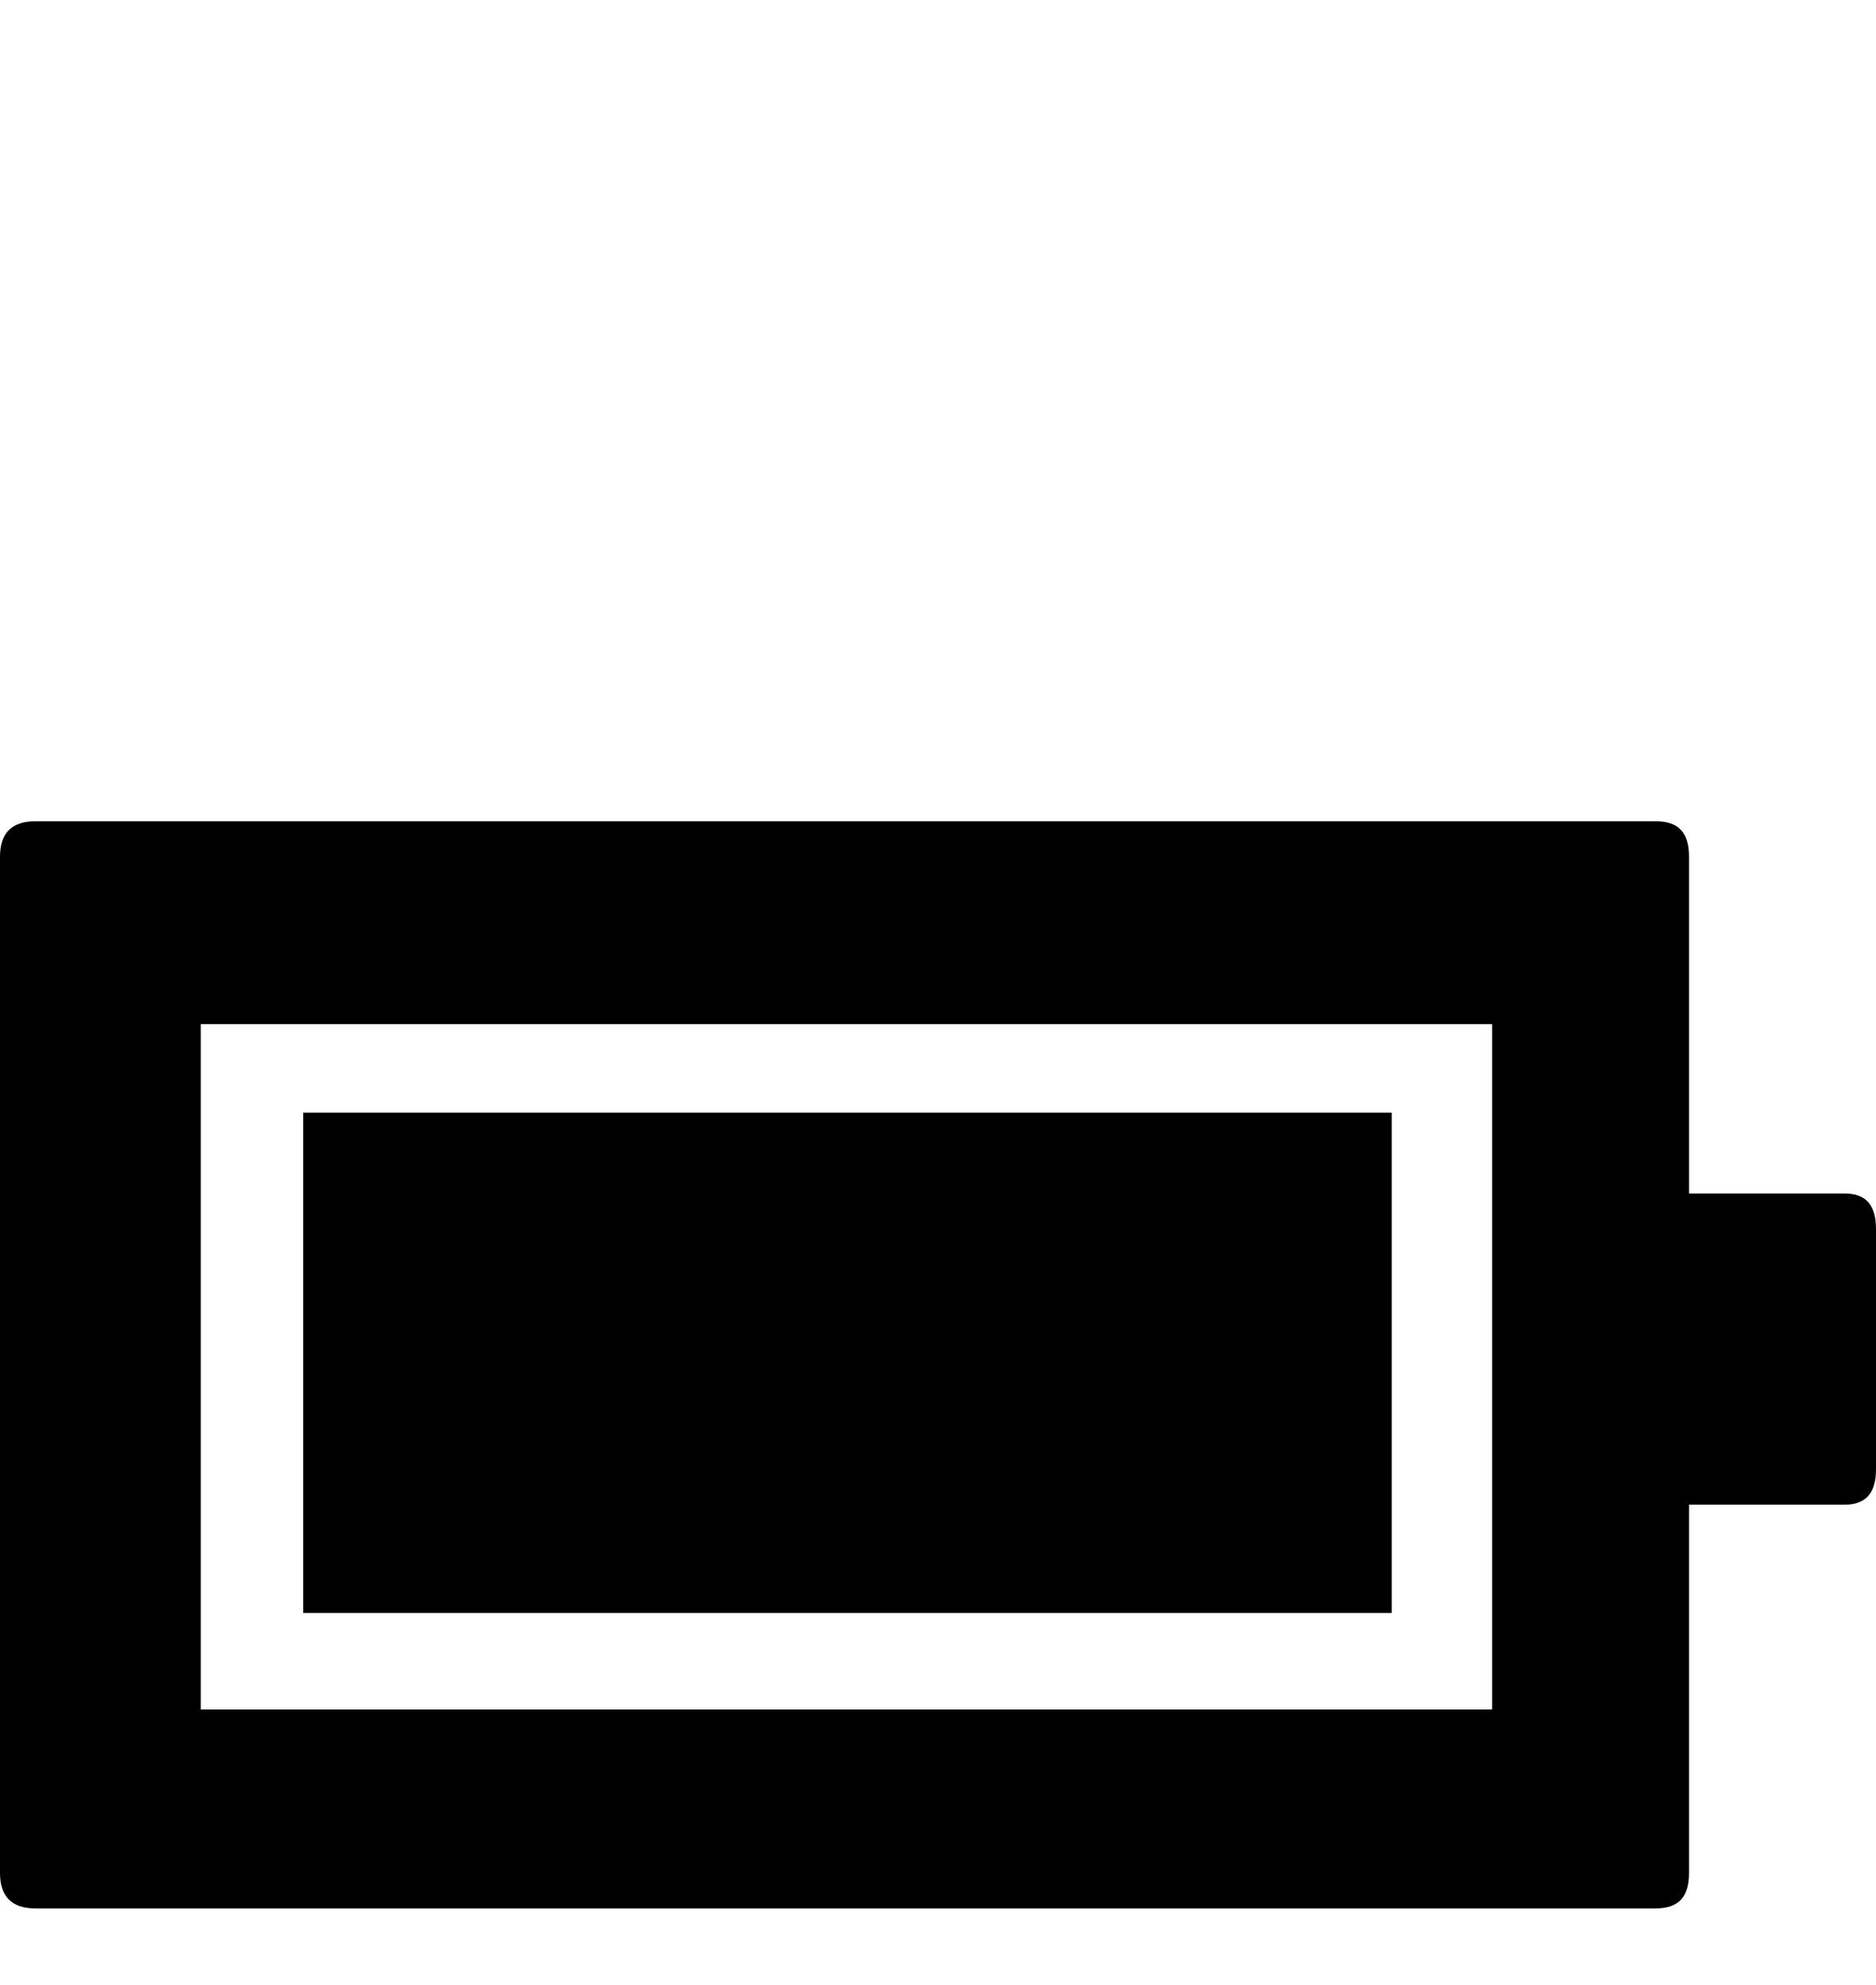 <svg xmlns="http://www.w3.org/2000/svg" viewBox="0 -189 953 1008"><path fill="currentColor" d="M858 246v171h79c11 0 16 6 16 18v122c0 12-5 18-16 18h-79v187c0 12-5 18-17 18H18c-12 0-18-6-18-18V246c0-12 6-18 18-18h823c12 0 17 6 17 18zm-756 85v348h656V331H102zm605 45v254H154V376h553z"/></svg>
